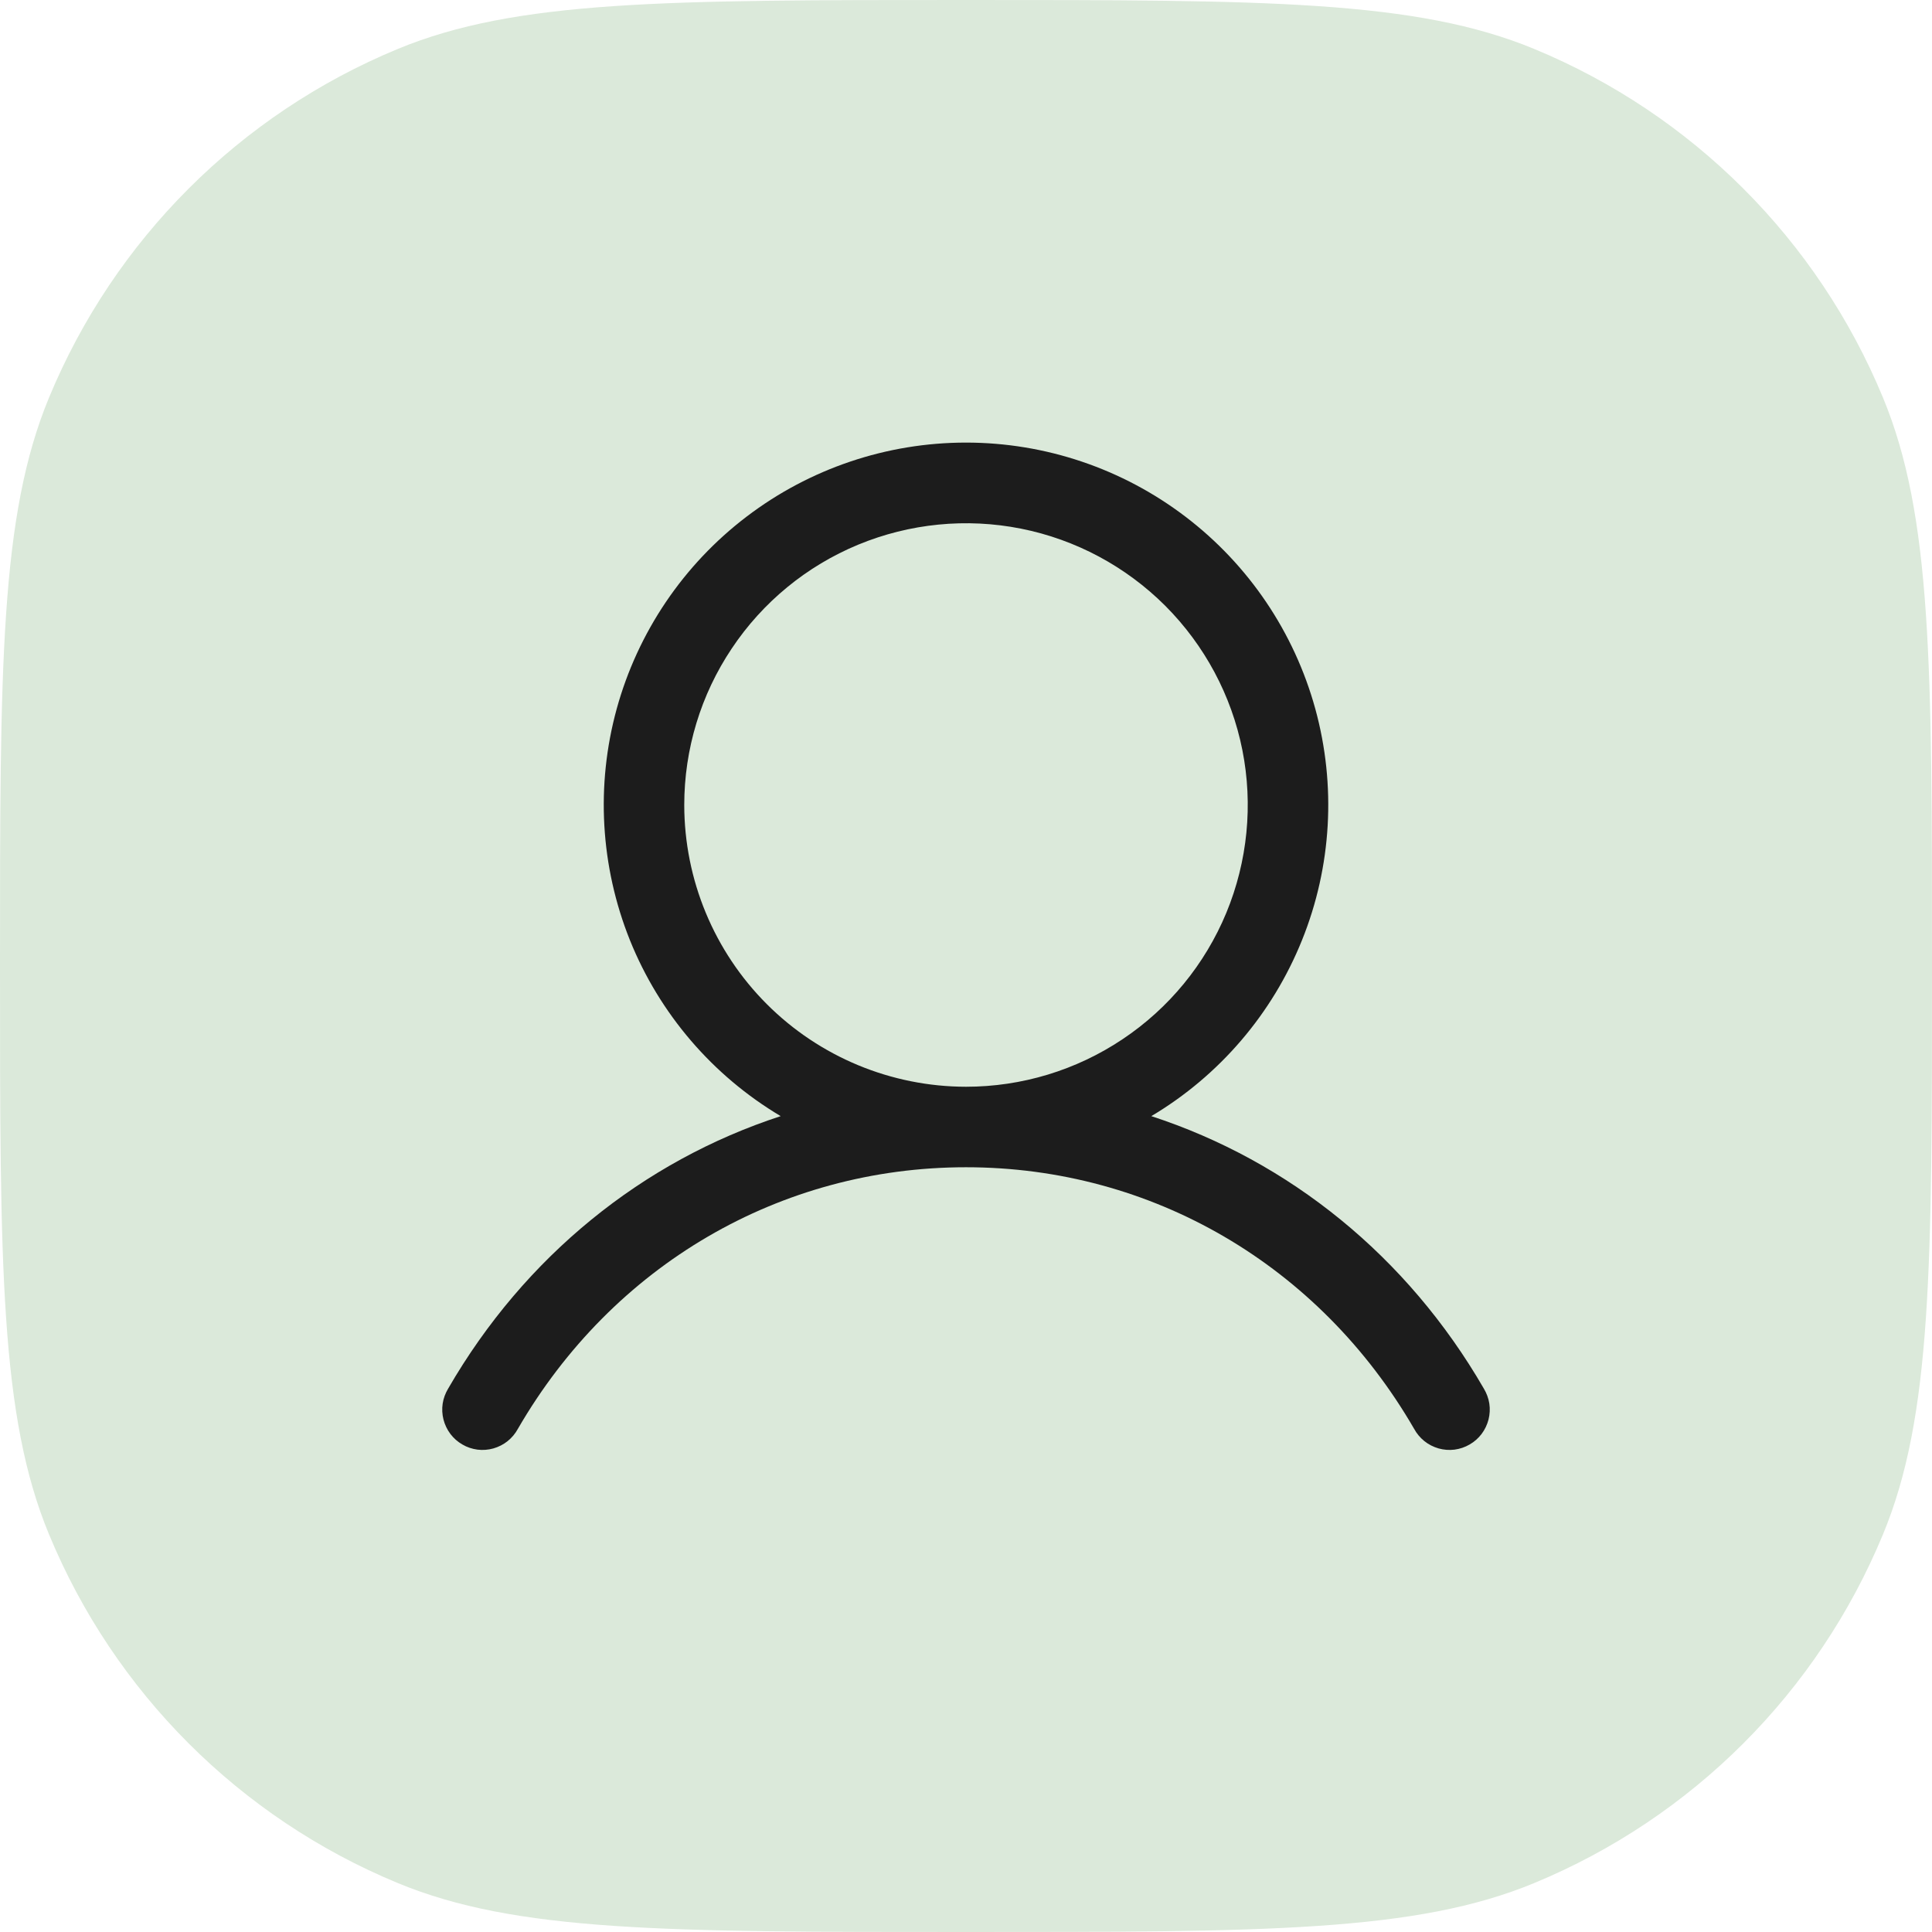 <svg width="24" height="24" viewBox="0 0 24 24" fill="none" xmlns="http://www.w3.org/2000/svg">
<path d="M0 12C0 8.272 0 6.409 0.609 4.939C1.421 2.978 2.978 1.421 4.939 0.609C6.409 0 8.272 0 12 0V0C15.727 0 17.591 0 19.061 0.609C21.022 1.421 22.579 2.978 23.391 4.939C24 6.409 24 8.272 24 12V12C24 15.727 24 17.591 23.391 19.061C22.579 21.022 21.022 22.579 19.061 23.391C17.591 24 15.727 24 12 24V24C8.272 24 6.409 24 4.939 23.391C2.978 22.579 1.421 21.022 0.609 19.061C0 17.591 0 15.727 0 12V12Z" fill="#DBE9DA"/>
<path d="M18.433 17.25C17.481 15.604 16.014 14.424 14.302 13.865C15.149 13.361 15.806 12.593 16.174 11.679C16.543 10.764 16.6 9.755 16.339 8.805C16.077 7.854 15.511 7.016 14.727 6.419C13.944 5.822 12.986 5.498 12 5.498C11.014 5.498 10.056 5.822 9.273 6.419C8.489 7.016 7.923 7.854 7.661 8.805C7.4 9.755 7.458 10.764 7.825 11.679C8.193 12.593 8.851 13.361 9.698 13.865C7.986 14.424 6.519 15.604 5.567 17.25C5.533 17.307 5.509 17.37 5.499 17.436C5.489 17.502 5.493 17.57 5.509 17.634C5.526 17.699 5.555 17.76 5.595 17.813C5.635 17.866 5.686 17.911 5.744 17.944C5.801 17.978 5.865 17.999 5.932 18.008C5.998 18.016 6.065 18.011 6.129 17.993C6.194 17.974 6.254 17.944 6.306 17.902C6.358 17.86 6.401 17.809 6.433 17.75C7.611 15.715 9.692 14.5 12 14.5C14.308 14.5 16.389 15.715 17.567 17.75C17.599 17.809 17.642 17.86 17.694 17.902C17.746 17.944 17.806 17.974 17.871 17.993C17.935 18.011 18.002 18.016 18.068 18.008C18.135 17.999 18.198 17.978 18.256 17.944C18.314 17.911 18.365 17.866 18.405 17.813C18.445 17.76 18.474 17.699 18.491 17.634C18.507 17.57 18.511 17.502 18.501 17.436C18.491 17.37 18.467 17.307 18.433 17.25ZM8.5 10C8.5 9.308 8.705 8.631 9.09 8.056C9.474 7.48 10.021 7.031 10.661 6.766C11.3 6.502 12.004 6.432 12.683 6.567C13.362 6.702 13.985 7.036 14.475 7.525C14.964 8.015 15.298 8.638 15.433 9.317C15.568 9.996 15.498 10.7 15.234 11.339C14.969 11.979 14.52 12.526 13.944 12.91C13.369 13.295 12.692 13.5 12 13.5C11.072 13.499 10.182 13.13 9.526 12.474C8.87 11.818 8.501 10.928 8.5 10Z" fill="#1C1C1C"/>
</svg>

